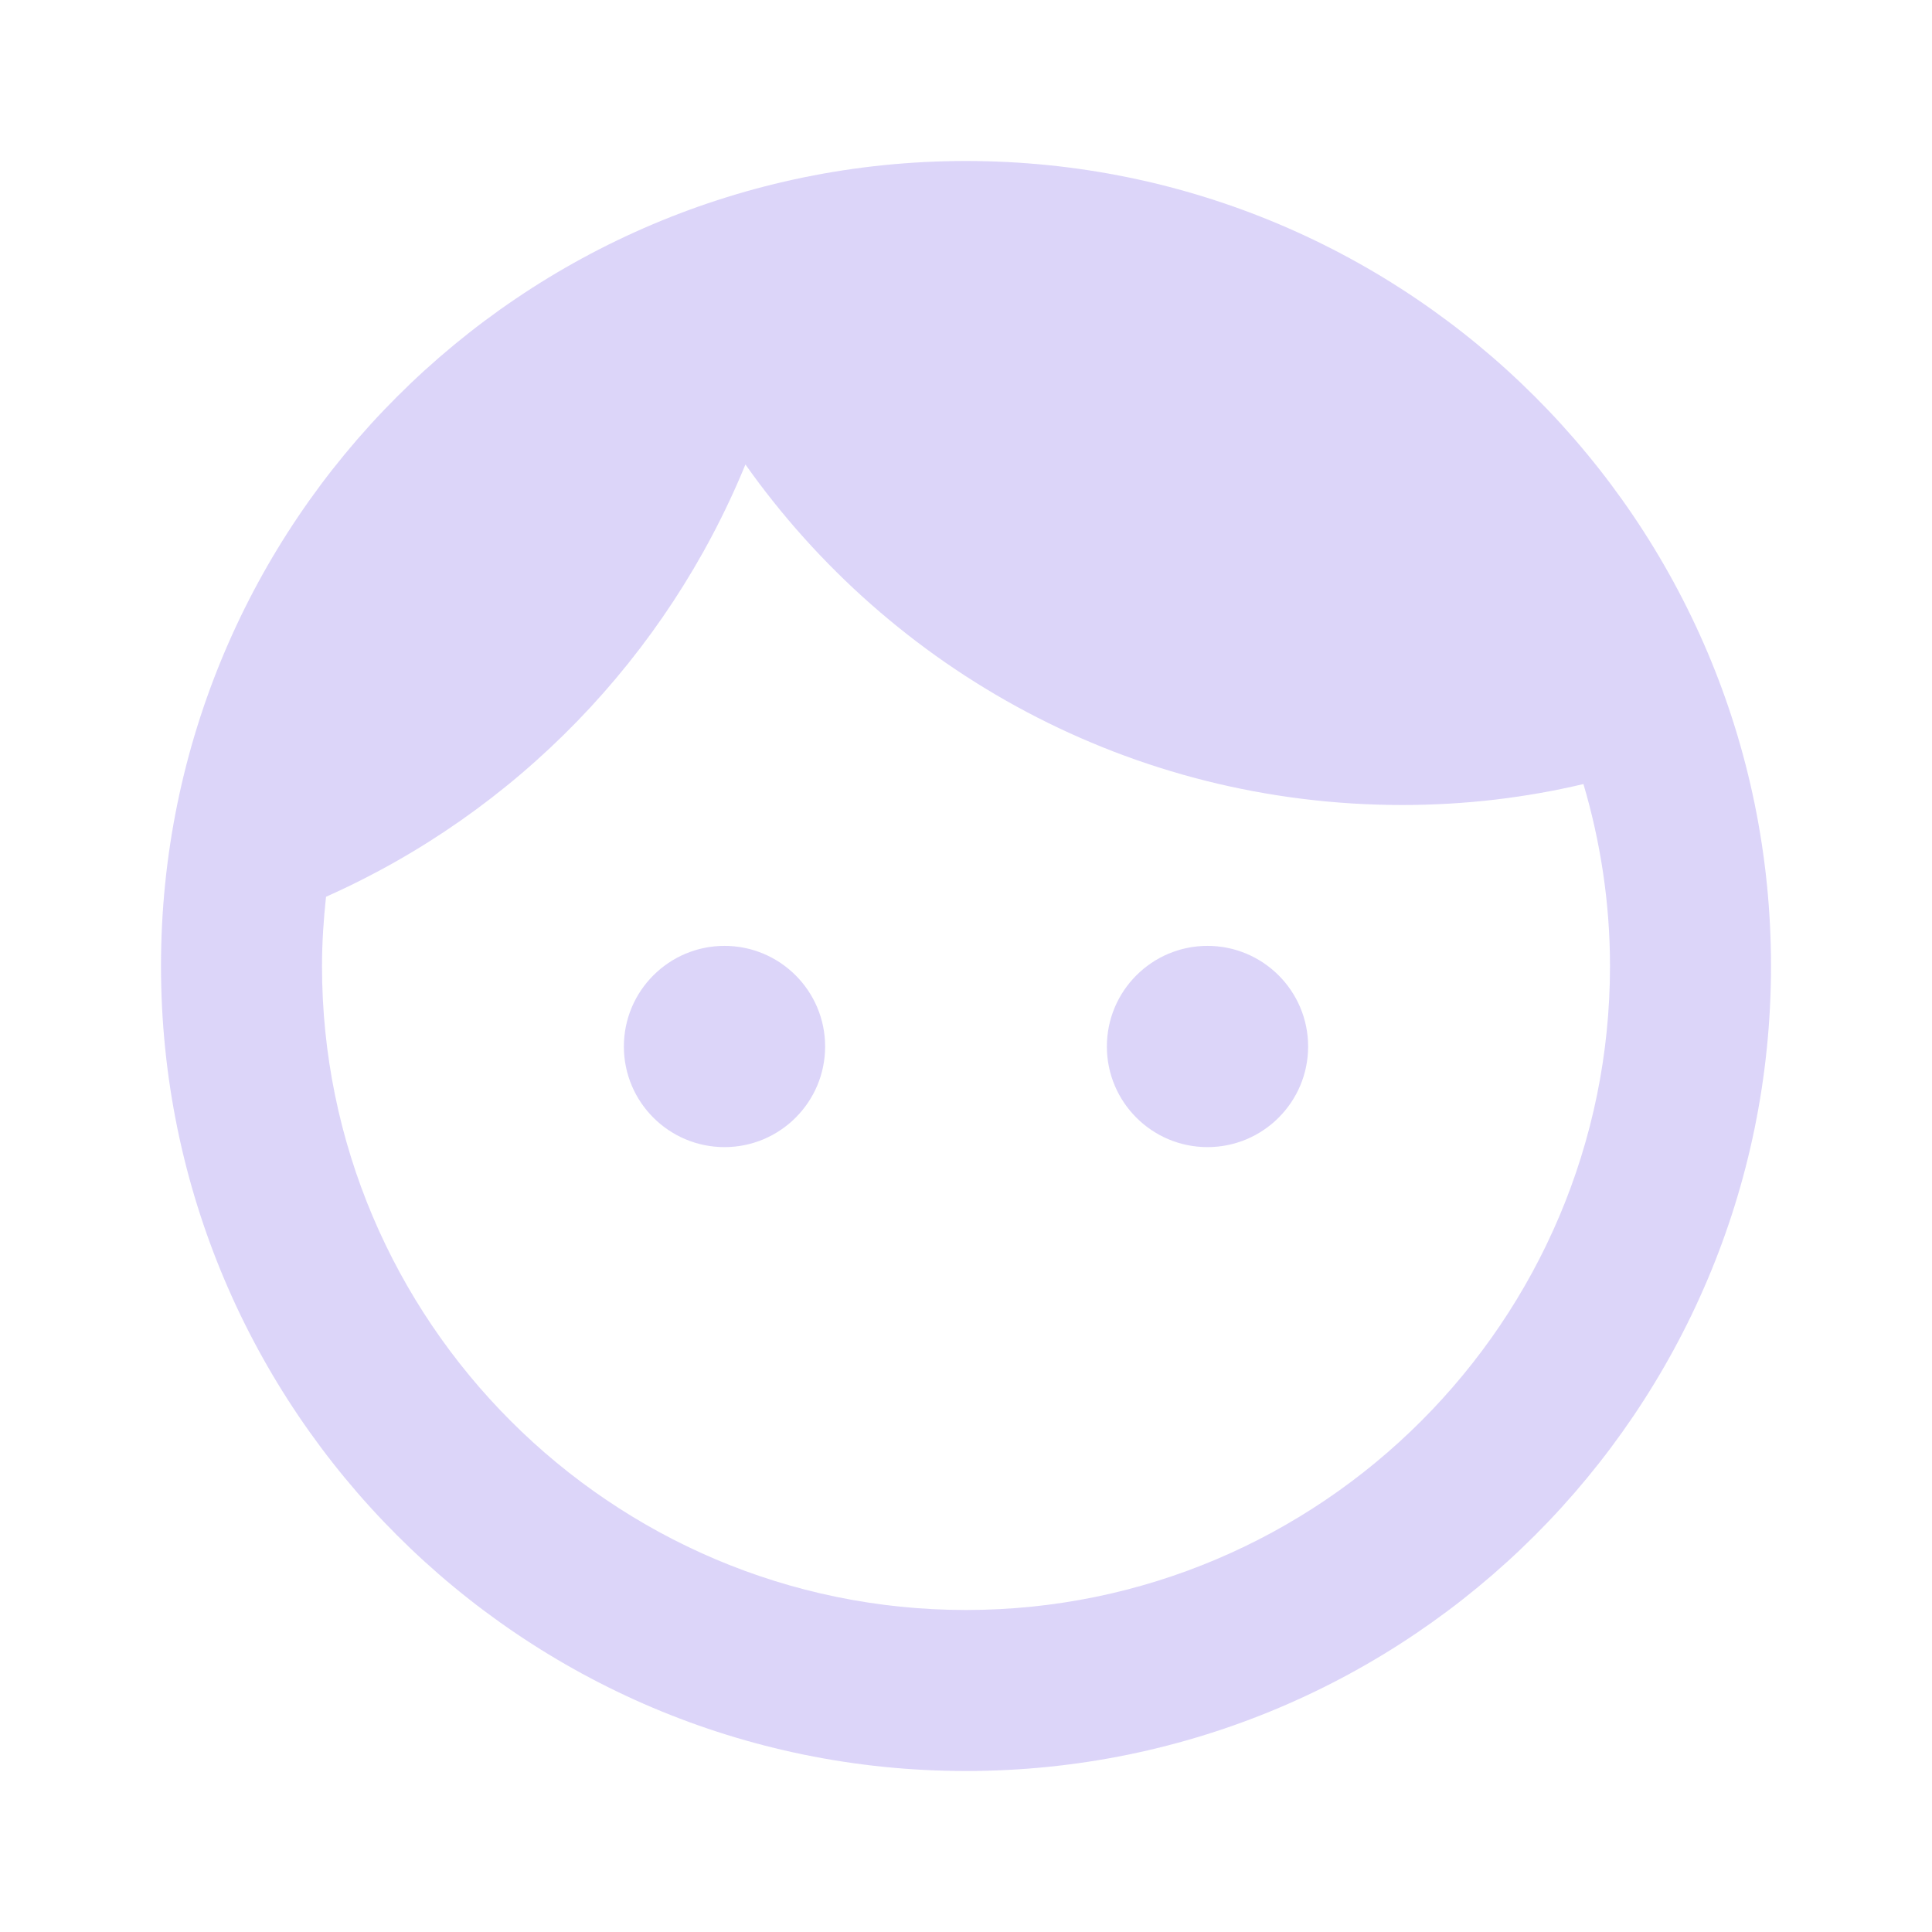 <svg width="178" height="178" viewBox="0 0 178 178" fill="none" xmlns="http://www.w3.org/2000/svg">
<g clip-path="url(#clip0_56_651)">
<path d="M66.75 87.146C61.632 87.146 57.479 91.299 57.479 96.417C57.479 101.534 61.632 105.687 66.75 105.687C71.867 105.687 76.021 101.534 76.021 96.417C76.021 91.299 71.867 87.146 66.75 87.146ZM111.25 87.146C106.132 87.146 101.979 91.299 101.979 96.417C101.979 101.534 106.132 105.687 111.25 105.687C116.367 105.687 120.521 101.534 120.521 96.417C120.521 91.299 116.367 87.146 111.25 87.146ZM89 14.833C48.06 14.833 14.833 48.06 14.833 89C14.833 129.94 48.06 163.167 89 163.167C129.94 163.167 163.167 129.94 163.167 89C163.167 48.06 129.94 14.833 89 14.833ZM89 148.333C56.292 148.333 29.667 121.707 29.667 89C29.667 86.849 29.815 84.698 30.037 82.622C47.541 74.834 61.41 60.52 68.678 42.794C82.102 61.781 104.204 74.167 129.198 74.167C134.983 74.167 140.546 73.499 145.886 72.238C147.443 77.504 148.333 83.141 148.333 89C148.333 121.707 121.707 148.333 89 148.333Z" fill="#5030E5" fill-opacity="0.2"/>
</g>
<defs>
<clipPath id="clip0_56_651">
<rect width="178" height="178" fill="white"/>
</clipPath>
</defs>
</svg>

